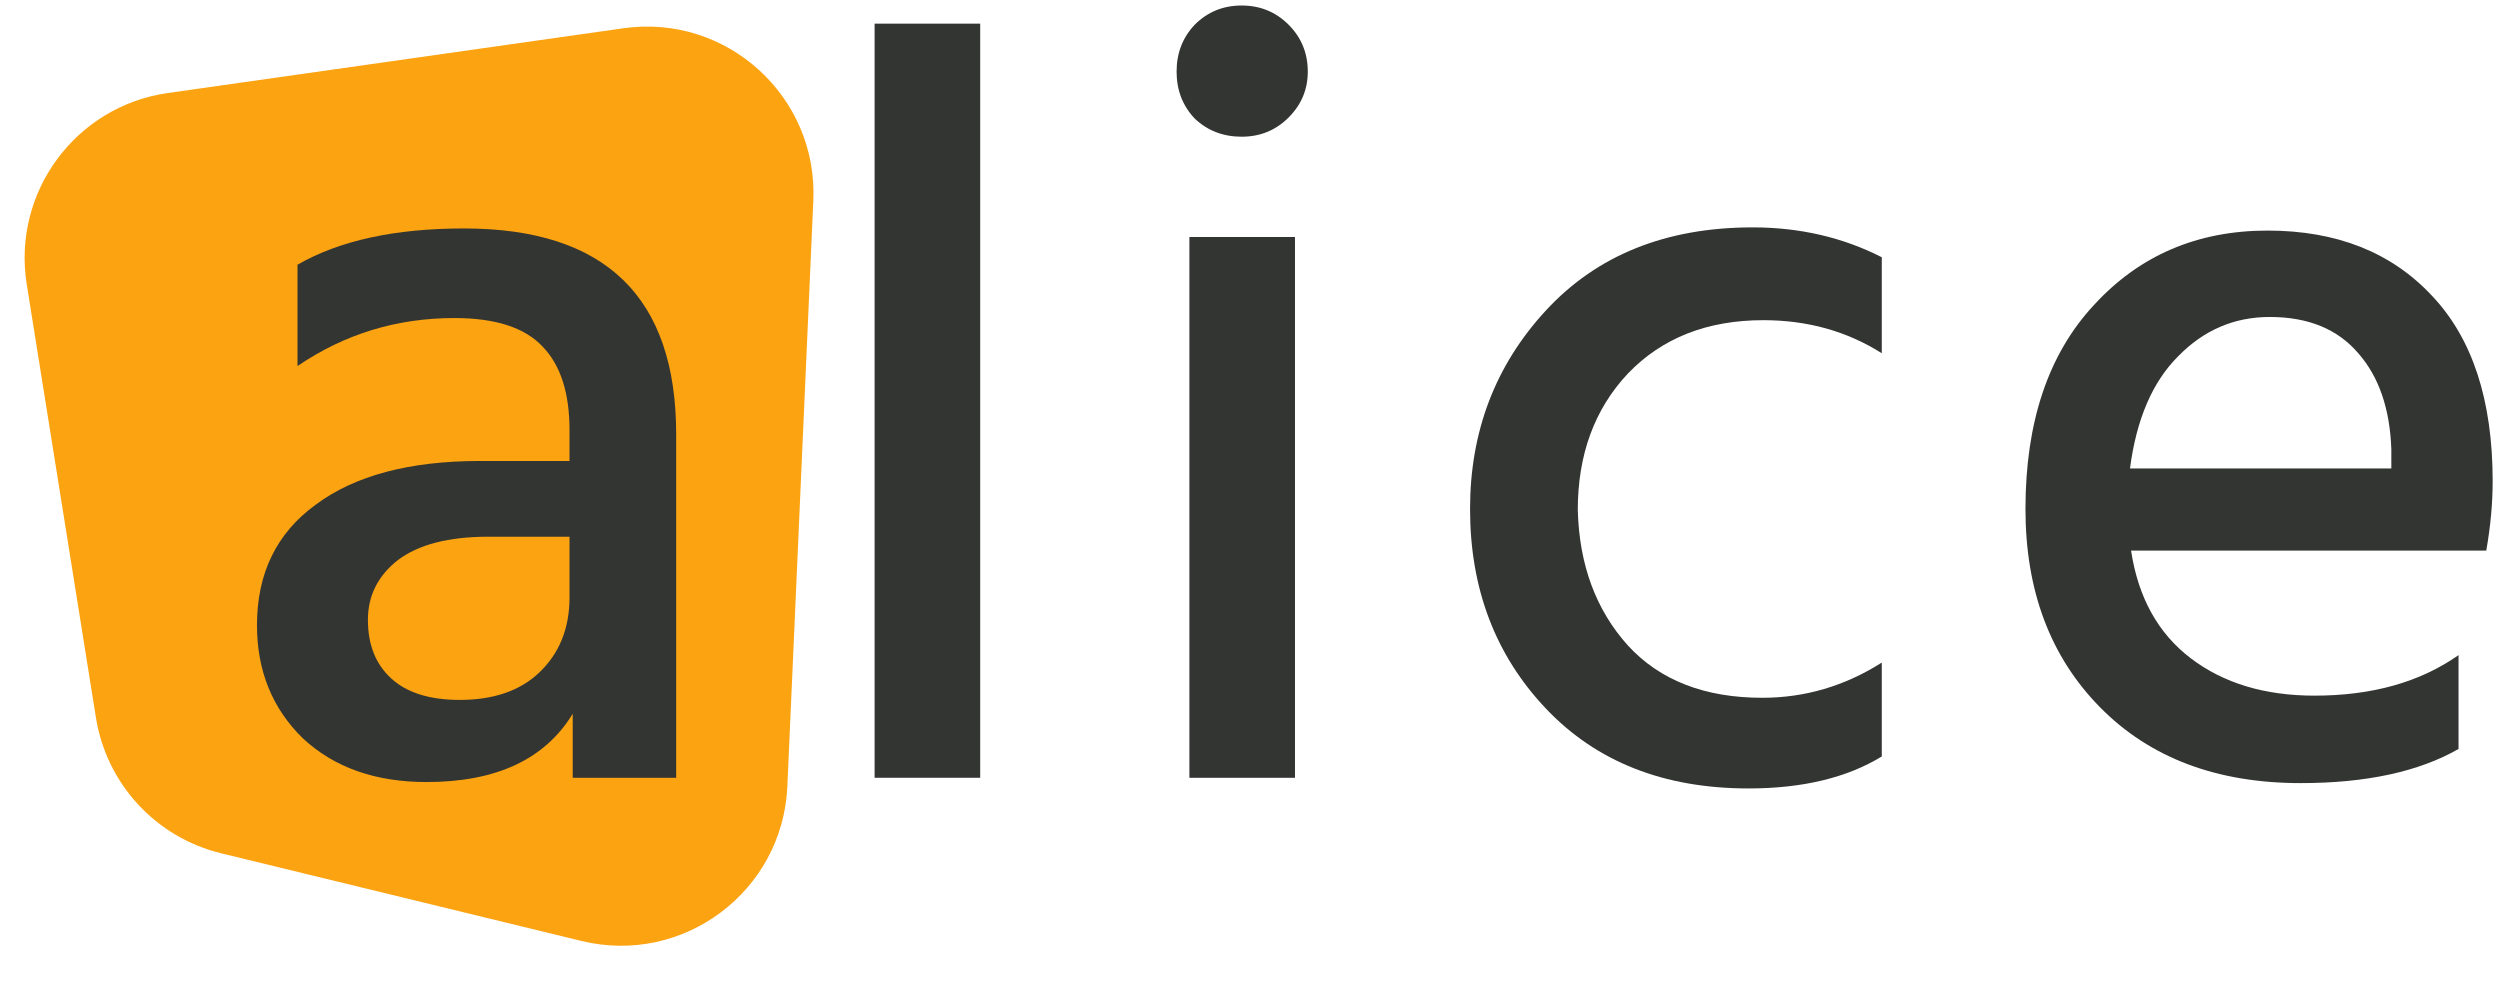 <svg width="225" height="89" viewBox="0 0 225 89" fill="none" xmlns="http://www.w3.org/2000/svg">
<path d="M2.406 25.587C1.084 17.307 6.806 9.551 15.108 8.371L56.103 2.544C65.403 1.222 73.615 8.675 73.199 18.059L70.862 70.777C70.444 80.215 61.51 86.921 52.33 84.687L19.899 76.795C14.028 75.366 9.587 70.553 8.634 64.586L2.406 25.587Z" fill="#FCA311"/>
<path d="M41.368 62.992C44.44 62.992 46.84 62.16 48.568 60.496C50.36 58.768 51.256 56.528 51.256 53.776V48.304H43.96C40.376 48.304 37.656 49.008 35.8 50.416C34.008 51.824 33.112 53.616 33.112 55.792C33.112 58.032 33.816 59.792 35.224 61.072C36.632 62.352 38.68 62.992 41.368 62.992ZM51.544 64.24C49.048 68.336 44.664 70.384 38.392 70.384C33.784 70.384 30.072 69.072 27.256 66.448C24.504 63.76 23.128 60.368 23.128 56.272C23.128 51.6 24.888 47.984 28.408 45.424C31.928 42.8 36.856 41.488 43.192 41.488H51.256V38.704C51.256 35.376 50.456 32.88 48.856 31.216C47.256 29.488 44.6 28.624 40.888 28.624C35.704 28.624 31 30.064 26.776 32.944V23.824C30.552 21.648 35.544 20.56 41.752 20.56C54.488 20.56 60.856 26.736 60.856 39.088V70H51.544V64.24Z" fill="#333533"/>
<path d="M88.218 70H78.714V2.128H88.218V70Z" fill="#333533"/>
<path d="M116.549 70H107.045V21.328H116.549V70ZM117.701 6.448C117.701 8.048 117.125 9.424 115.973 10.576C114.821 11.728 113.413 12.304 111.749 12.304C110.085 12.304 108.677 11.76 107.525 10.672C106.437 9.52 105.893 8.112 105.893 6.448C105.893 4.784 106.437 3.376 107.525 2.224C108.677 1.072 110.085 0.496 111.749 0.496C113.413 0.496 114.821 1.072 115.973 2.224C117.125 3.376 117.701 4.784 117.701 6.448Z" fill="#333533"/>
<path d="M169.361 68.08C166.225 70 162.225 70.96 157.361 70.96C149.745 70.96 143.665 68.56 139.121 63.76C134.577 58.96 132.305 52.976 132.305 45.808C132.305 38.832 134.577 32.88 139.121 27.952C143.729 22.96 149.937 20.464 157.745 20.464C161.969 20.464 165.841 21.36 169.361 23.152V31.792C166.225 29.808 162.673 28.816 158.705 28.816C153.649 28.816 149.585 30.416 146.513 33.616C143.505 36.816 142.001 40.912 142.001 45.904C142.129 50.832 143.633 54.896 146.513 58.096C149.393 61.232 153.425 62.8 158.609 62.8C162.449 62.8 166.033 61.744 169.361 59.632V68.08Z" fill="#333533"/>
<path d="M221.268 67.408C217.684 69.456 212.948 70.48 207.06 70.48C199.508 70.48 193.492 68.208 189.012 63.664C184.532 59.12 182.292 53.168 182.292 45.808C182.292 38 184.34 31.888 188.436 27.472C192.532 22.992 197.748 20.752 204.084 20.752C210.292 20.752 215.22 22.704 218.868 26.608C222.516 30.448 224.34 36.016 224.34 43.312C224.34 45.296 224.148 47.376 223.764 49.552H191.796C192.436 53.776 194.228 57.008 197.172 59.248C200.116 61.488 203.828 62.608 208.308 62.608C213.492 62.608 217.812 61.392 221.268 58.96V67.408ZM204.276 28.528C201.076 28.528 198.324 29.712 196.02 32.08C193.716 34.384 192.276 37.744 191.7 42.16H215.22V40.432C215.092 36.784 214.1 33.904 212.244 31.792C210.388 29.616 207.732 28.528 204.276 28.528Z" fill="#333533"/>
</svg>
